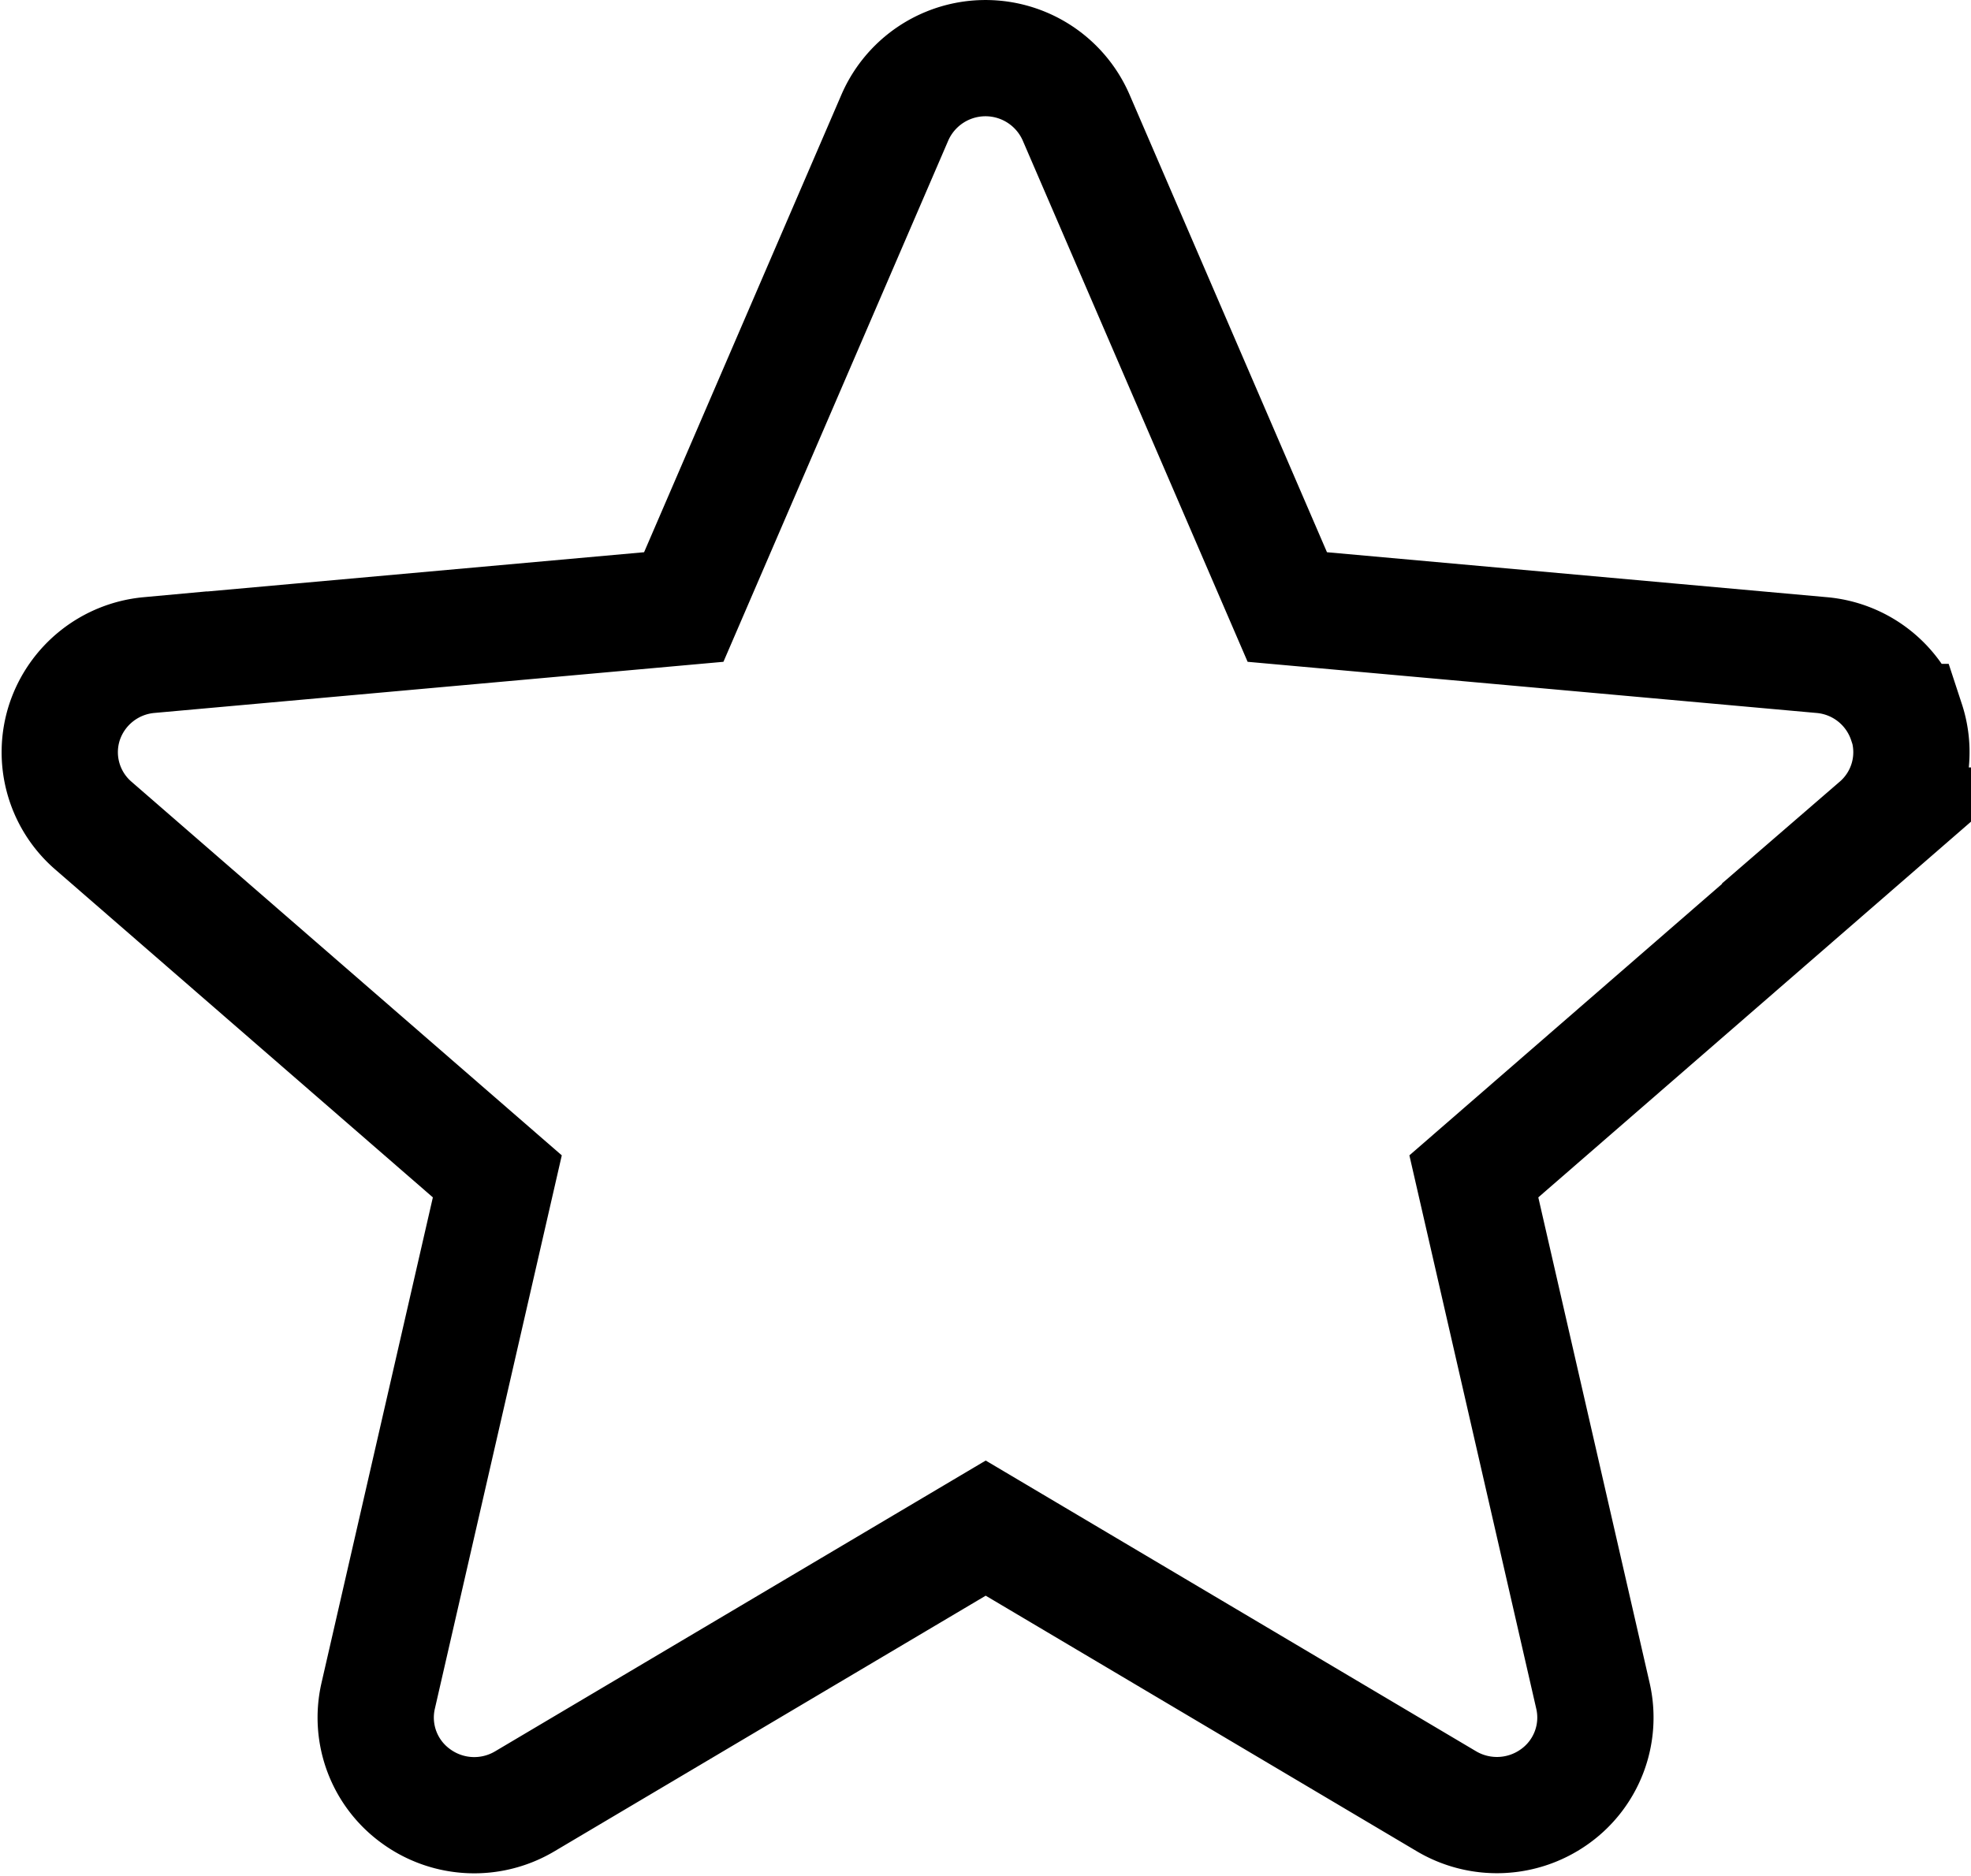 <svg xmlns="http://www.w3.org/2000/svg" width="33.905" height="32.272" viewBox="0 0 33.905 32.272"><path d="M31.765,11.918a1.687,1.687,0,0,0-1.456-1.151L21.116,9.94,17.482,1.515a1.7,1.7,0,0,0-3.115,0L10.734,9.94l-9.2.827A1.692,1.692,0,0,0,.083,11.918,1.669,1.669,0,0,0,.577,13.7l6.95,6.036L5.477,28.675a1.668,1.668,0,0,0,.658,1.731A1.7,1.7,0,0,0,8,30.488l7.928-4.7,7.926,4.7a1.705,1.705,0,0,0,1.862-.082,1.668,1.668,0,0,0,.658-1.731l-2.049-8.939,6.95-6.036a1.668,1.668,0,0,0,.494-1.782ZM16.077,25.7" transform="translate(1.028 0.504)" fill="none" stroke="#000" stroke-width="2"/></svg>